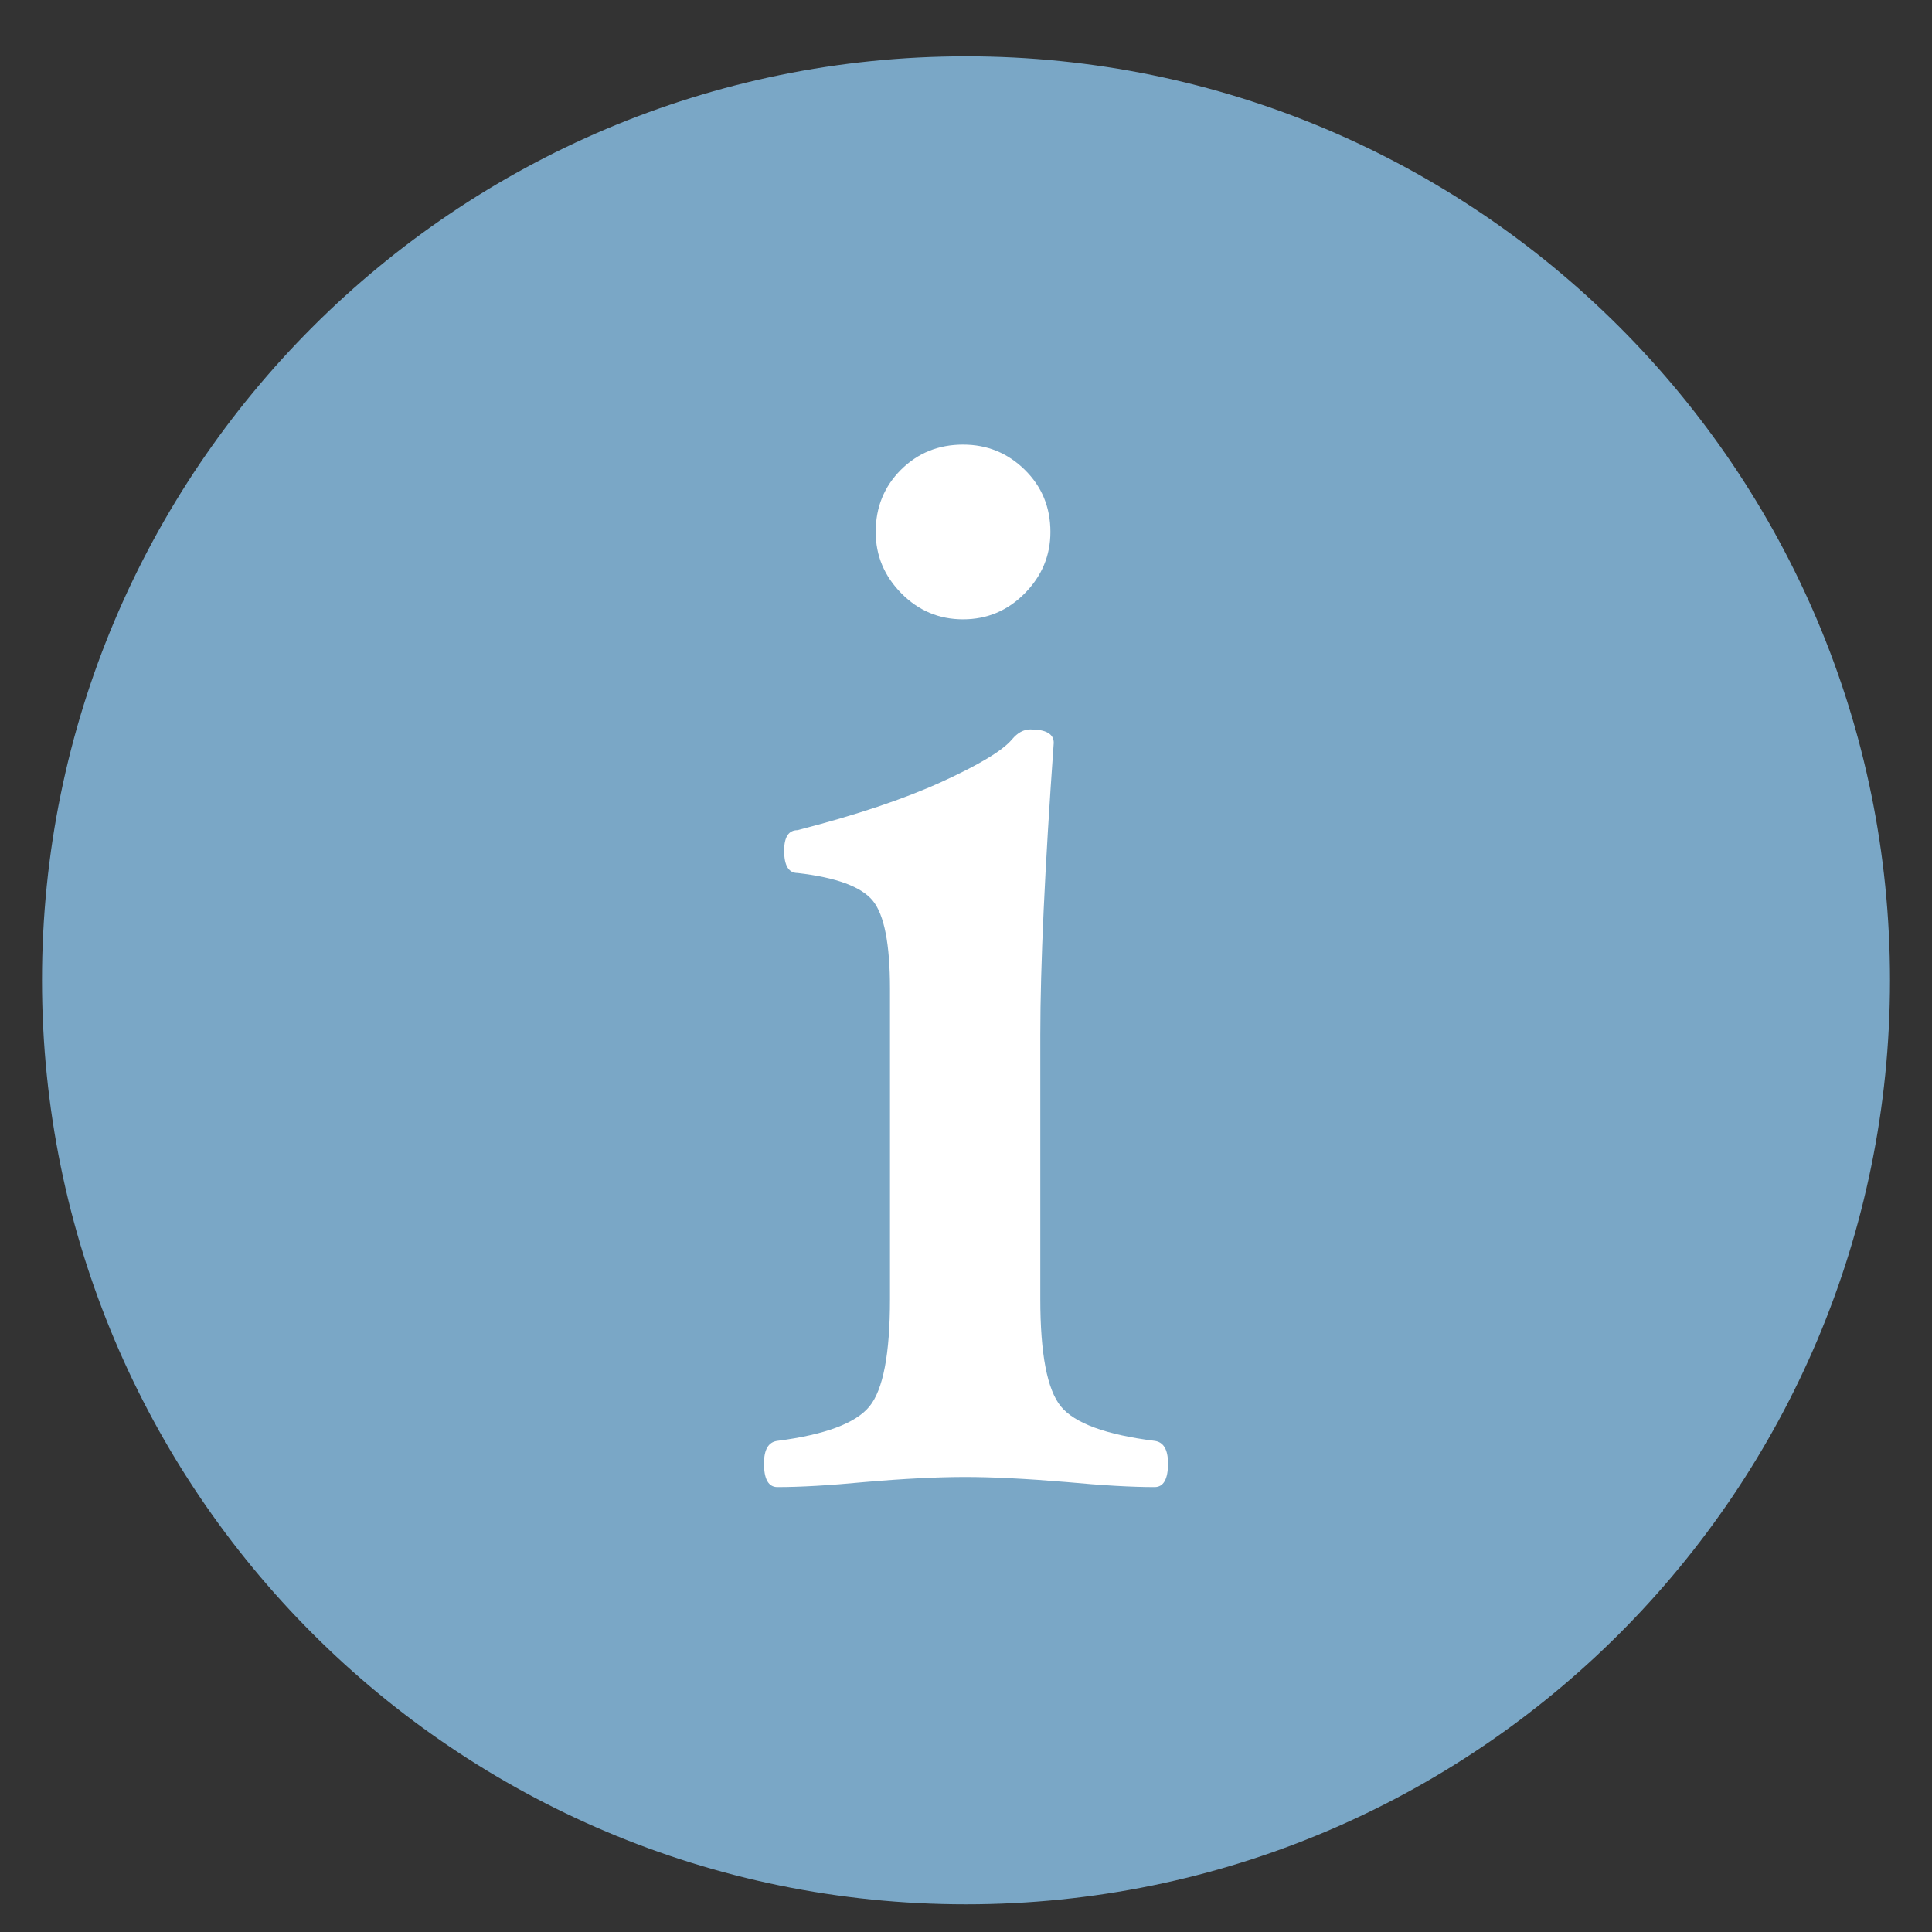 <?xml version="1.0" encoding="utf-8"?>
<!-- Generator: Adobe Illustrator 17.1.0, SVG Export Plug-In . SVG Version: 6.00 Build 0)  -->
<!DOCTYPE svg PUBLIC "-//W3C//DTD SVG 1.1//EN" "http://www.w3.org/Graphics/SVG/1.1/DTD/svg11.dtd">
<svg version="1.1" id="Layer_1" xmlns="http://www.w3.org/2000/svg" xmlns:xlink="http://www.w3.org/1999/xlink" x="0px" y="0px"
	 viewBox="0 0 46 46" enable-background="new 0 0 46 46" xml:space="preserve">
<rect x="0" y="0" width="46" height="46" fill="#333333" stroke="none"/>
<g>
	<g>
		<g>
			<g>
				<path fill="#7AA7C6" d="M23,1.341c-12.15,0-22,9.846-22,21.999c0,12.152,9.85,22.001,22,22.001s22-9.849,22-22.001
					C45,11.188,35.15,1.341,23,1.341z"/>
			</g>
		</g>
		<path fill="#FFFFFF" d="M27.81,34.846c0,0.373-0.107,0.561-0.32,0.561c-0.547,0-1.247-0.04-2.1-0.12
			c-0.957-0.08-1.761-0.12-2.41-0.12c-0.663,0-1.46,0.04-2.39,0.12c-0.84,0.08-1.533,0.12-2.08,0.12c-0.213,0-0.32-0.188-0.32-0.561
			c0-0.333,0.106-0.513,0.32-0.54c1.133-0.146,1.863-0.419,2.19-0.818s0.49-1.251,0.49-2.557v-7.389c0-1.065-0.137-1.764-0.41-2.097
			s-0.87-0.553-1.79-0.659c-0.213,0-0.32-0.177-0.32-0.53c0-0.326,0.106-0.49,0.319-0.49c1.396-0.359,2.539-0.743,3.429-1.149
			c0.891-0.407,1.449-0.743,1.675-1.01c0.133-0.16,0.279-0.24,0.438-0.24c0.372,0,0.558,0.106,0.558,0.319
			c-0.213,2.987-0.32,5.308-0.32,6.961v6.279c0,1.307,0.163,2.16,0.49,2.561c0.327,0.399,1.07,0.673,2.23,0.819
			C27.703,34.333,27.81,34.513,27.81,34.846z M25.01,12.666c0,0.56-0.203,1.047-0.61,1.46s-0.897,0.62-1.47,0.62
			s-1.063-0.207-1.47-0.62s-0.61-0.9-0.61-1.46c0-0.587,0.2-1.08,0.6-1.48c0.4-0.399,0.894-0.6,1.48-0.6c0.573,0,1.063,0.2,1.47,0.6
			C24.807,11.586,25.01,12.079,25.01,12.666z"/>
	</g>
</g>
</svg>
